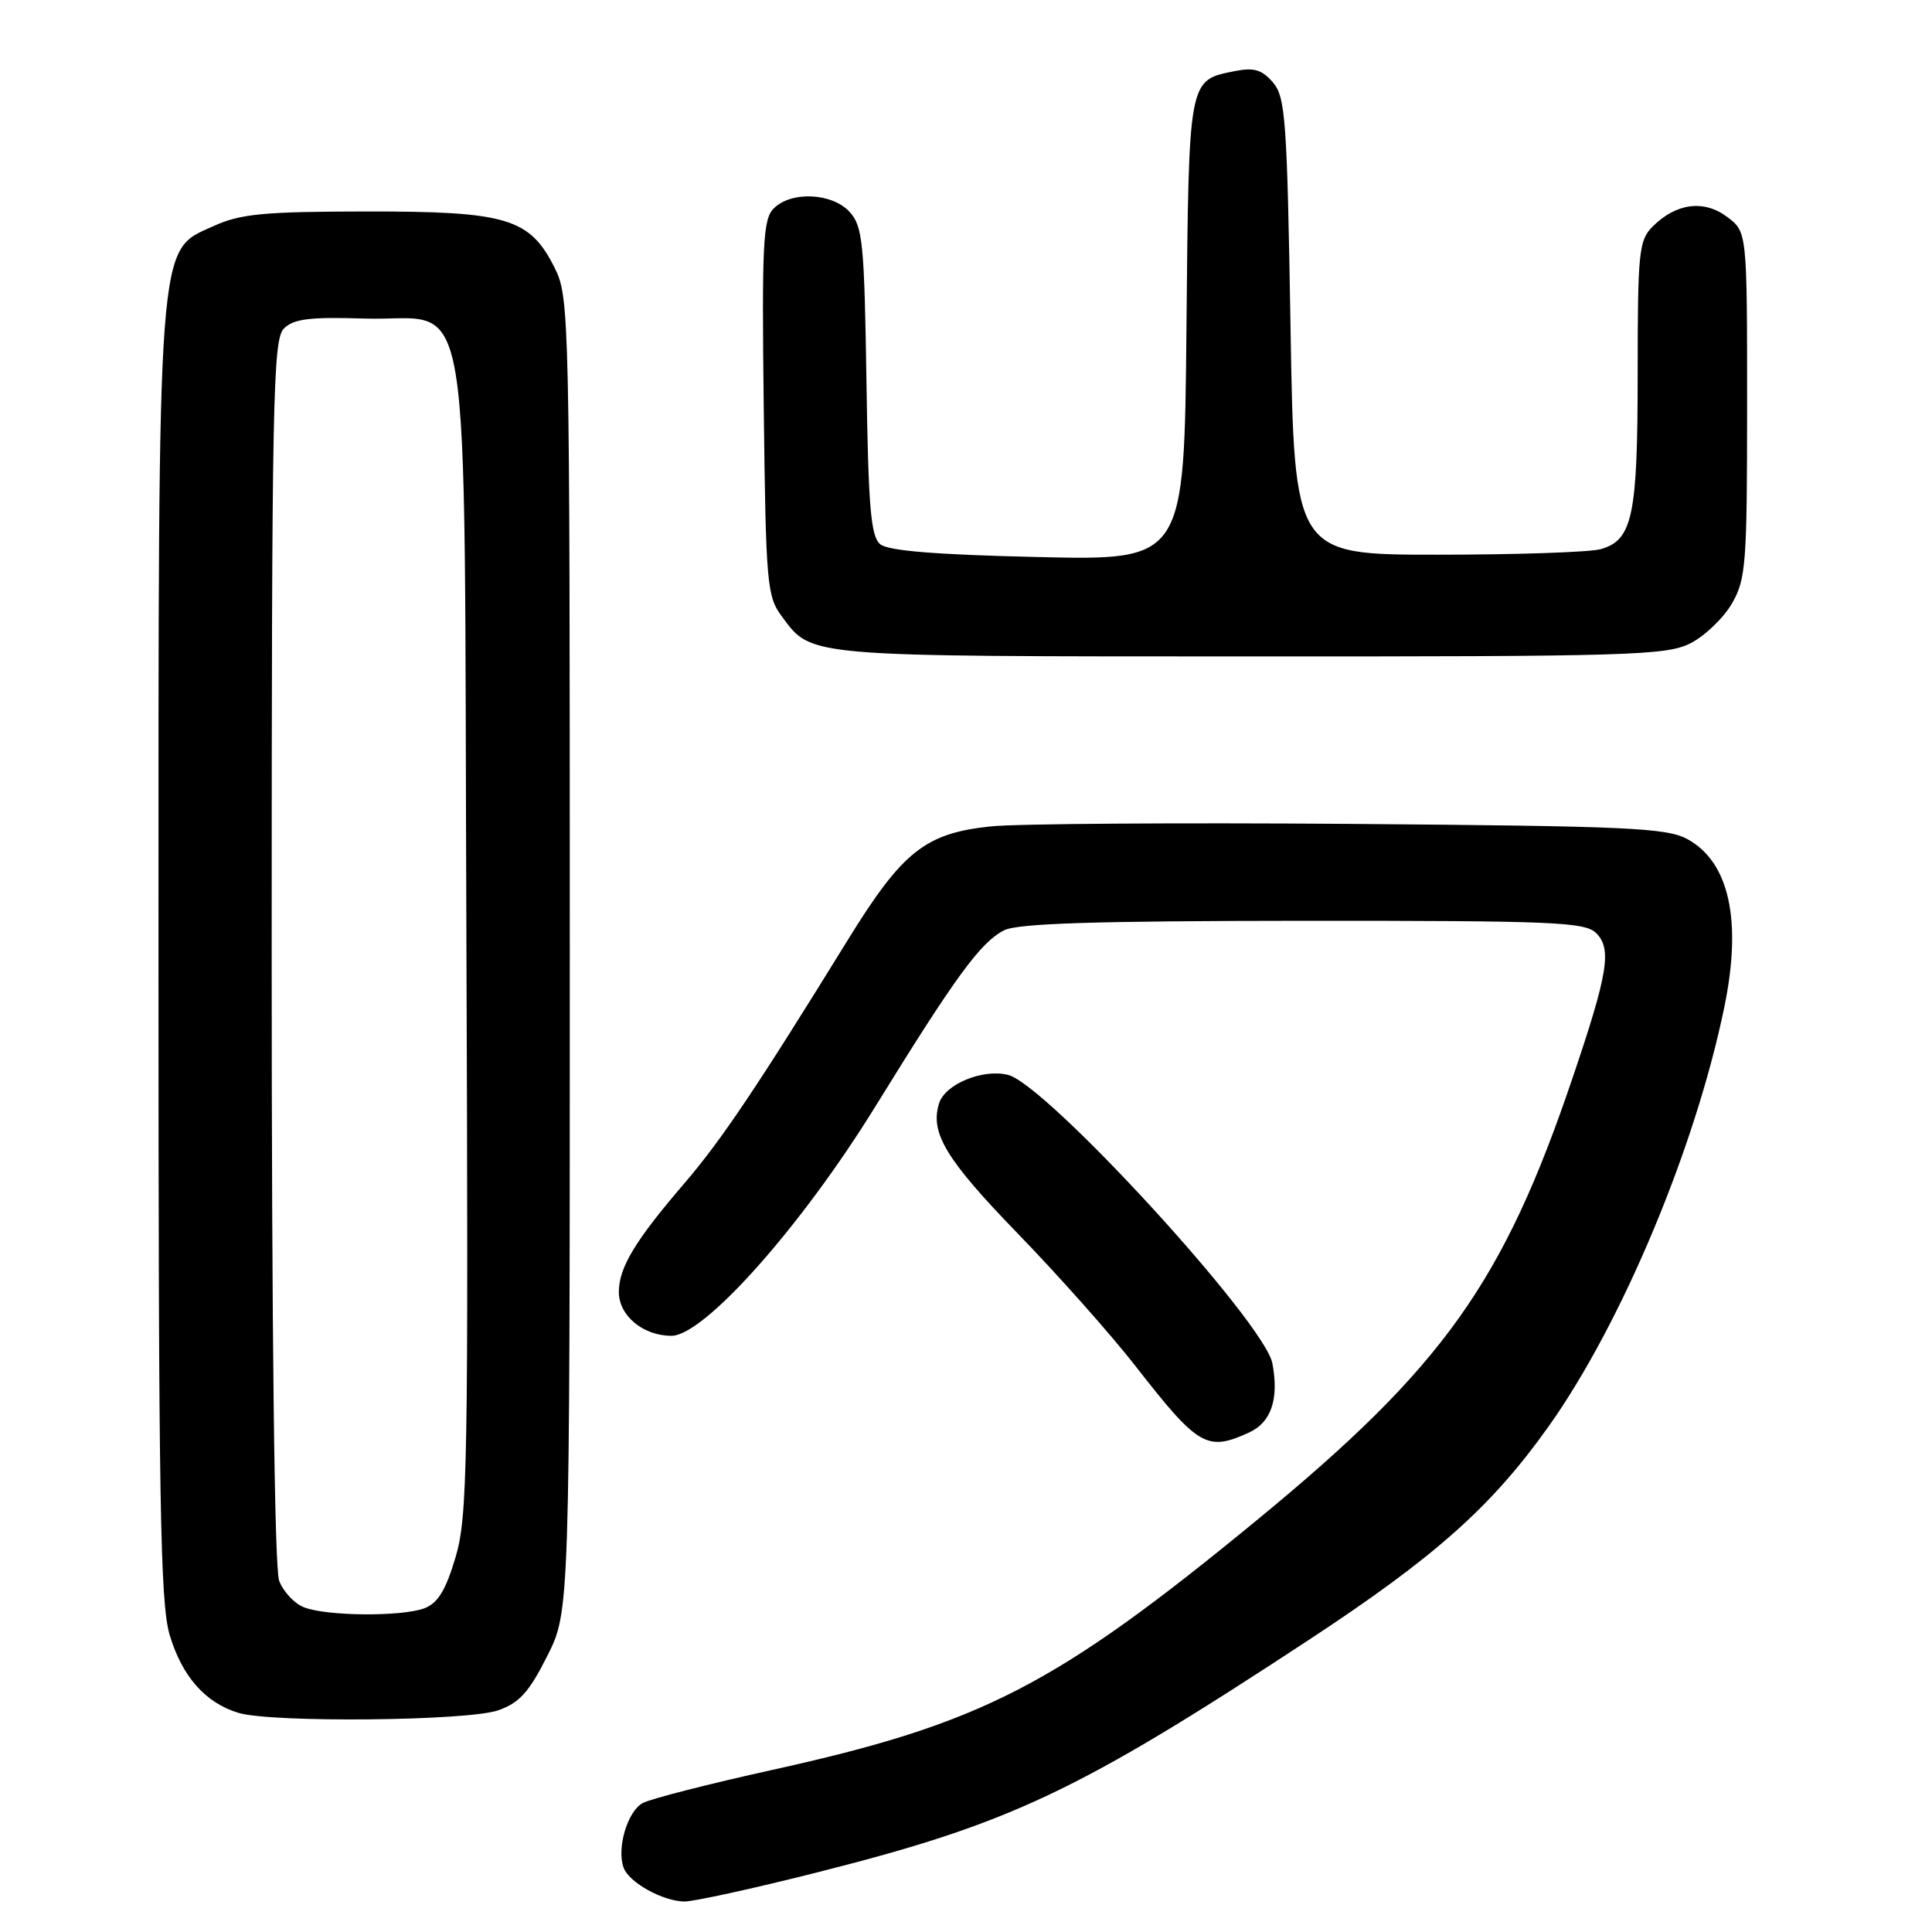 <?xml version="1.0" encoding="UTF-8" standalone="no"?>
<!DOCTYPE svg PUBLIC "-//W3C//DTD SVG 1.1//EN" "http://www.w3.org/Graphics/SVG/1.1/DTD/svg11.dtd" >
<svg xmlns="http://www.w3.org/2000/svg" xmlns:xlink="http://www.w3.org/1999/xlink" version="1.1" viewBox="0 0 256 256">
 <g >
 <path fill="currentColor"
d=" M 108.17 248.13 C 133.93 241.62 142.70 237.48 173.39 217.32 C 190.19 206.28 197.66 199.63 205.24 188.95 C 214.89 175.35 224.63 152.12 228.47 133.50 C 230.85 122.01 229.15 114.24 223.61 111.20 C 220.85 109.69 215.81 109.46 179.00 109.17 C 156.18 109.00 134.70 109.14 131.29 109.50 C 122.60 110.41 119.59 112.80 112.35 124.53 C 100.36 143.97 95.61 151.05 90.73 156.74 C 84.15 164.40 82.01 167.95 82.00 171.19 C 82.00 174.33 85.20 177.00 88.97 177.00 C 93.30 177.00 106.17 162.53 116.00 146.60 C 126.62 129.38 129.94 124.84 133.05 123.27 C 134.87 122.35 145.07 122.03 172.68 122.01 C 205.94 122.00 210.03 122.17 211.51 123.65 C 213.60 125.74 213.07 128.98 208.38 142.81 C 199.18 170.00 191.21 181.16 166.50 201.46 C 139.80 223.40 130.11 228.39 102.29 234.53 C 93.92 236.38 86.22 238.35 85.17 238.91 C 83.13 240.00 81.67 244.98 82.65 247.52 C 83.39 249.46 87.81 251.91 90.67 251.96 C 91.86 251.98 99.74 250.26 108.17 248.13 Z  M 66.00 226.63 C 68.81 225.65 70.09 224.24 72.50 219.46 C 75.50 213.50 75.50 213.50 75.50 126.50 C 75.50 41.50 75.45 39.41 73.50 35.50 C 70.20 28.90 67.18 28.00 48.50 28.02 C 34.94 28.04 31.86 28.33 28.31 29.95 C 20.77 33.37 21.00 30.31 21.00 127.00 C 21.00 198.86 21.22 212.39 22.48 216.63 C 24.12 222.14 27.22 225.65 31.62 226.97 C 36.05 228.29 61.95 228.04 66.00 226.63 Z  M 165.48 189.83 C 168.44 188.48 169.49 185.41 168.60 180.66 C 167.58 175.25 138.69 143.71 133.57 142.43 C 130.23 141.59 125.25 143.64 124.44 146.18 C 123.20 150.10 125.33 153.62 134.88 163.47 C 140.23 168.99 147.24 176.88 150.45 181.00 C 158.79 191.70 159.92 192.36 165.48 189.83 Z  M 223.97 85.25 C 225.87 84.29 228.35 81.92 229.47 80.00 C 231.35 76.76 231.50 74.81 231.50 53.61 C 231.50 30.72 231.50 30.72 228.84 28.73 C 225.76 26.43 222.09 26.91 218.97 30.03 C 217.16 31.84 217.00 33.41 217.00 49.45 C 217.00 68.40 216.33 71.58 212.08 72.77 C 210.66 73.17 200.95 73.50 190.50 73.50 C 171.50 73.50 171.50 73.50 171.00 43.28 C 170.55 15.85 170.33 12.86 168.67 10.92 C 167.23 9.24 166.16 8.92 163.68 9.41 C 157.42 10.67 157.53 10.08 157.21 43.66 C 156.92 74.26 156.92 74.26 137.53 73.81 C 123.99 73.50 117.69 72.99 116.63 72.11 C 115.38 71.07 115.06 67.21 114.81 50.53 C 114.53 32.20 114.31 30.00 112.60 28.10 C 110.29 25.55 104.85 25.29 102.52 27.62 C 101.10 29.04 100.94 32.26 101.20 54.05 C 101.48 77.42 101.62 79.02 103.60 81.68 C 107.61 87.08 106.37 86.97 165.50 86.98 C 215.89 87.00 220.79 86.85 223.97 85.25 Z  M 40.24 212.96 C 38.99 212.46 37.53 210.89 36.99 209.46 C 36.37 207.84 36.00 176.70 36.00 126.01 C 36.00 53.06 36.16 44.99 37.61 43.54 C 38.90 42.25 41.01 41.98 48.25 42.21 C 62.88 42.68 61.44 33.97 61.80 124.32 C 62.07 194.27 61.96 200.98 60.36 206.35 C 59.07 210.71 58.02 212.42 56.25 213.10 C 53.23 214.24 43.21 214.16 40.24 212.96 Z "/>
</g>
</svg>